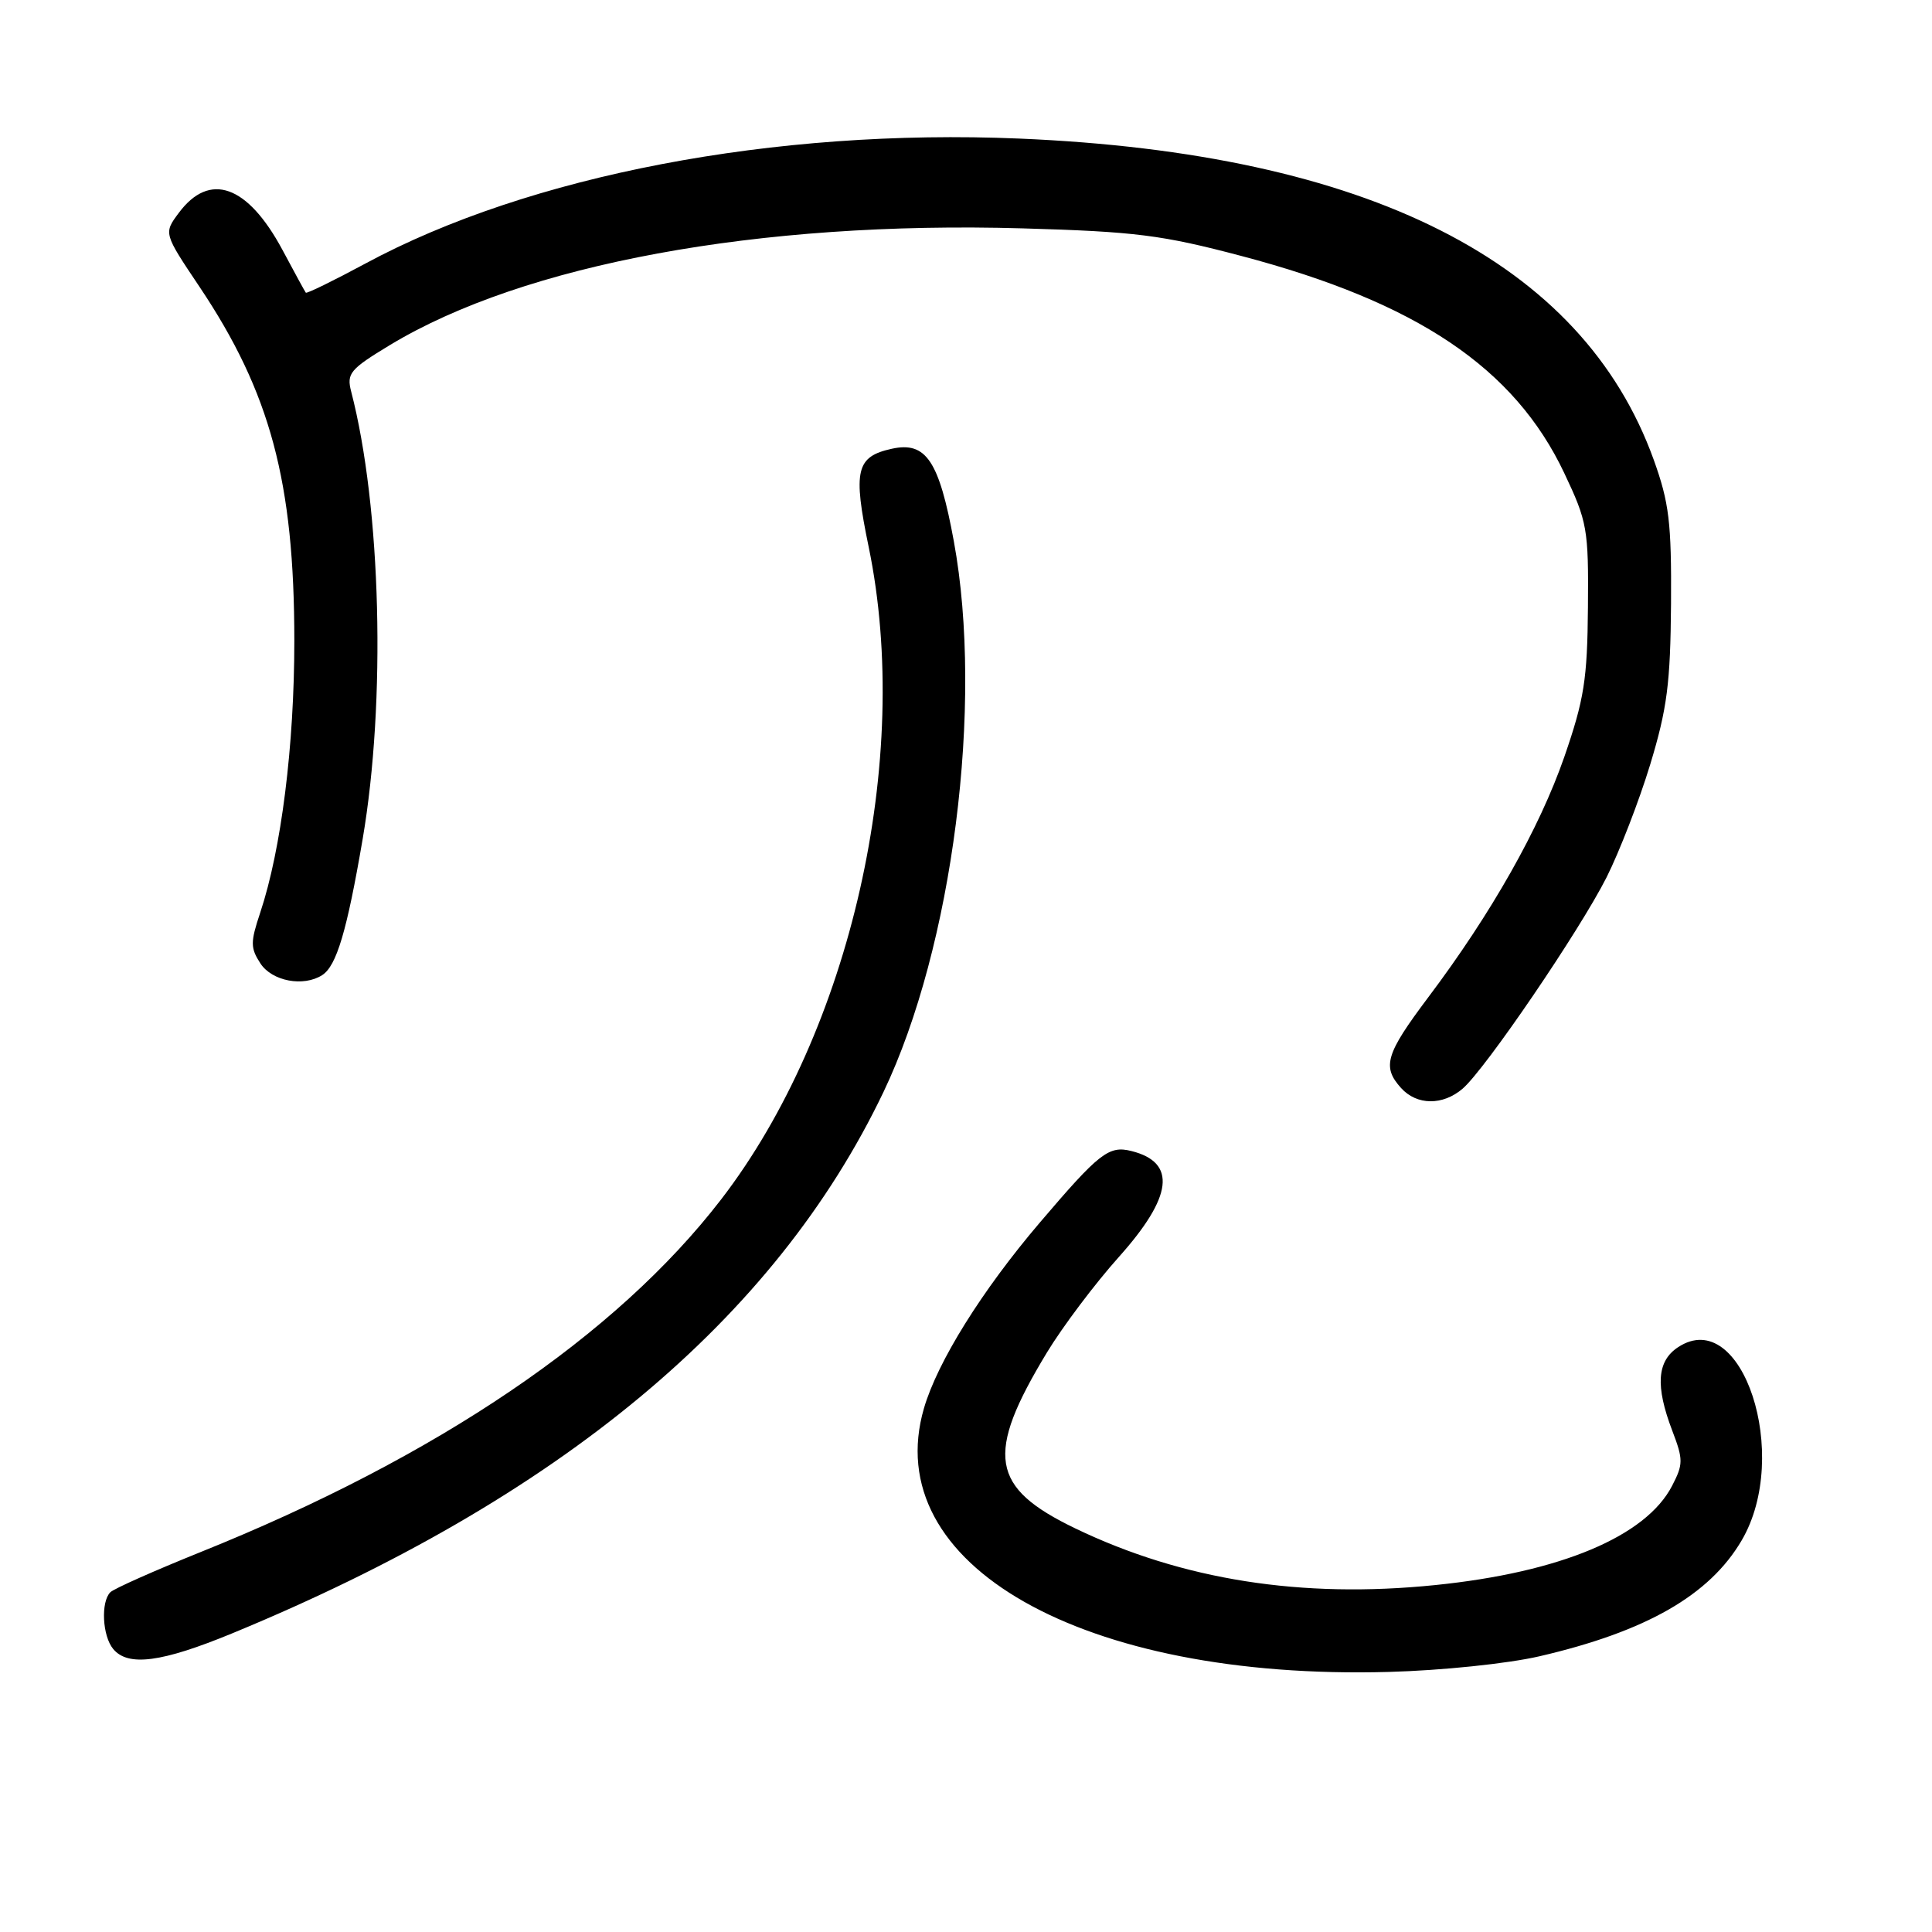 <?xml version="1.0" encoding="UTF-8" standalone="no"?>
<!DOCTYPE svg PUBLIC "-//W3C//DTD SVG 1.1//EN" "http://www.w3.org/Graphics/SVG/1.1/DTD/svg11.dtd" >
<svg xmlns="http://www.w3.org/2000/svg" xmlns:xlink="http://www.w3.org/1999/xlink" version="1.1" viewBox="0 0 256 256">
 <g >
 <path fill="currentColor"
d=" M 203.97 219.47 C 218.12 216.19 226.52 211.38 230.78 204.11 C 237.39 192.84 230.85 172.94 222.37 178.50 C 219.55 180.34 219.32 183.65 221.59 189.59 C 223.05 193.41 223.04 194.02 221.56 196.88 C 218.09 203.59 206.73 208.35 190.17 210.03 C 172.47 211.84 156.68 209.35 142.50 202.53 C 131.21 197.10 130.51 192.78 138.72 179.22 C 140.80 175.79 145.09 170.09 148.25 166.56 C 155.40 158.57 155.95 154.03 149.93 152.52 C 146.92 151.76 145.66 152.75 137.78 162.00 C 130.11 171.00 124.22 180.45 122.43 186.60 C 116.40 207.32 143.41 222.65 184.00 221.54 C 191.03 221.35 199.77 220.44 203.97 219.47 Z  M 30.81 216.41 C 74.11 198.54 102.67 174.80 117.06 144.71 C 126.25 125.48 130.36 93.34 126.39 71.73 C 124.43 61.04 122.71 58.47 118.18 59.46 C 113.43 60.50 113.00 62.32 115.11 72.50 C 120.90 100.53 112.74 136.59 95.56 158.92 C 81.65 176.99 57.91 193.07 26.50 205.69 C 20.45 208.13 15.11 210.50 14.62 210.98 C 13.34 212.26 13.56 216.77 15.00 218.50 C 16.97 220.87 21.43 220.28 30.81 216.41 Z  M 193.81 144.25 C 196.82 141.66 209.30 123.33 212.88 116.25 C 214.58 112.86 217.19 106.13 218.66 101.30 C 220.91 93.88 221.34 90.53 221.42 80.00 C 221.49 69.21 221.17 66.60 219.12 60.90 C 209.65 34.66 181.25 20.30 135.02 18.36 C 102.63 17.00 70.10 23.22 48.40 34.93 C 44.18 37.20 40.63 38.94 40.52 38.78 C 40.40 38.63 39.01 36.08 37.43 33.12 C 32.81 24.51 27.78 22.71 23.69 28.21 C 21.68 30.91 21.68 30.91 26.42 37.98 C 35.82 52.00 39.00 63.85 39.00 84.93 C 39.00 98.81 37.27 112.56 34.48 120.93 C 33.17 124.86 33.17 125.61 34.52 127.68 C 36.06 130.01 40.20 130.80 42.69 129.21 C 44.59 128.00 45.97 123.37 48.05 111.20 C 51.17 92.95 50.51 67.21 46.53 51.87 C 45.91 49.48 46.38 48.92 51.67 45.72 C 69.43 34.99 100.56 29.25 135.50 30.26 C 150.45 30.69 153.95 31.13 164.50 33.92 C 187.74 40.05 200.67 48.74 207.27 62.68 C 210.33 69.14 210.50 70.09 210.41 80.50 C 210.33 90.03 209.91 92.68 207.28 100.29 C 203.99 109.76 197.62 121.03 189.25 132.15 C 183.60 139.67 183.10 141.34 185.65 144.17 C 187.74 146.48 191.18 146.51 193.81 144.25 Z "/>
</g>
</svg>